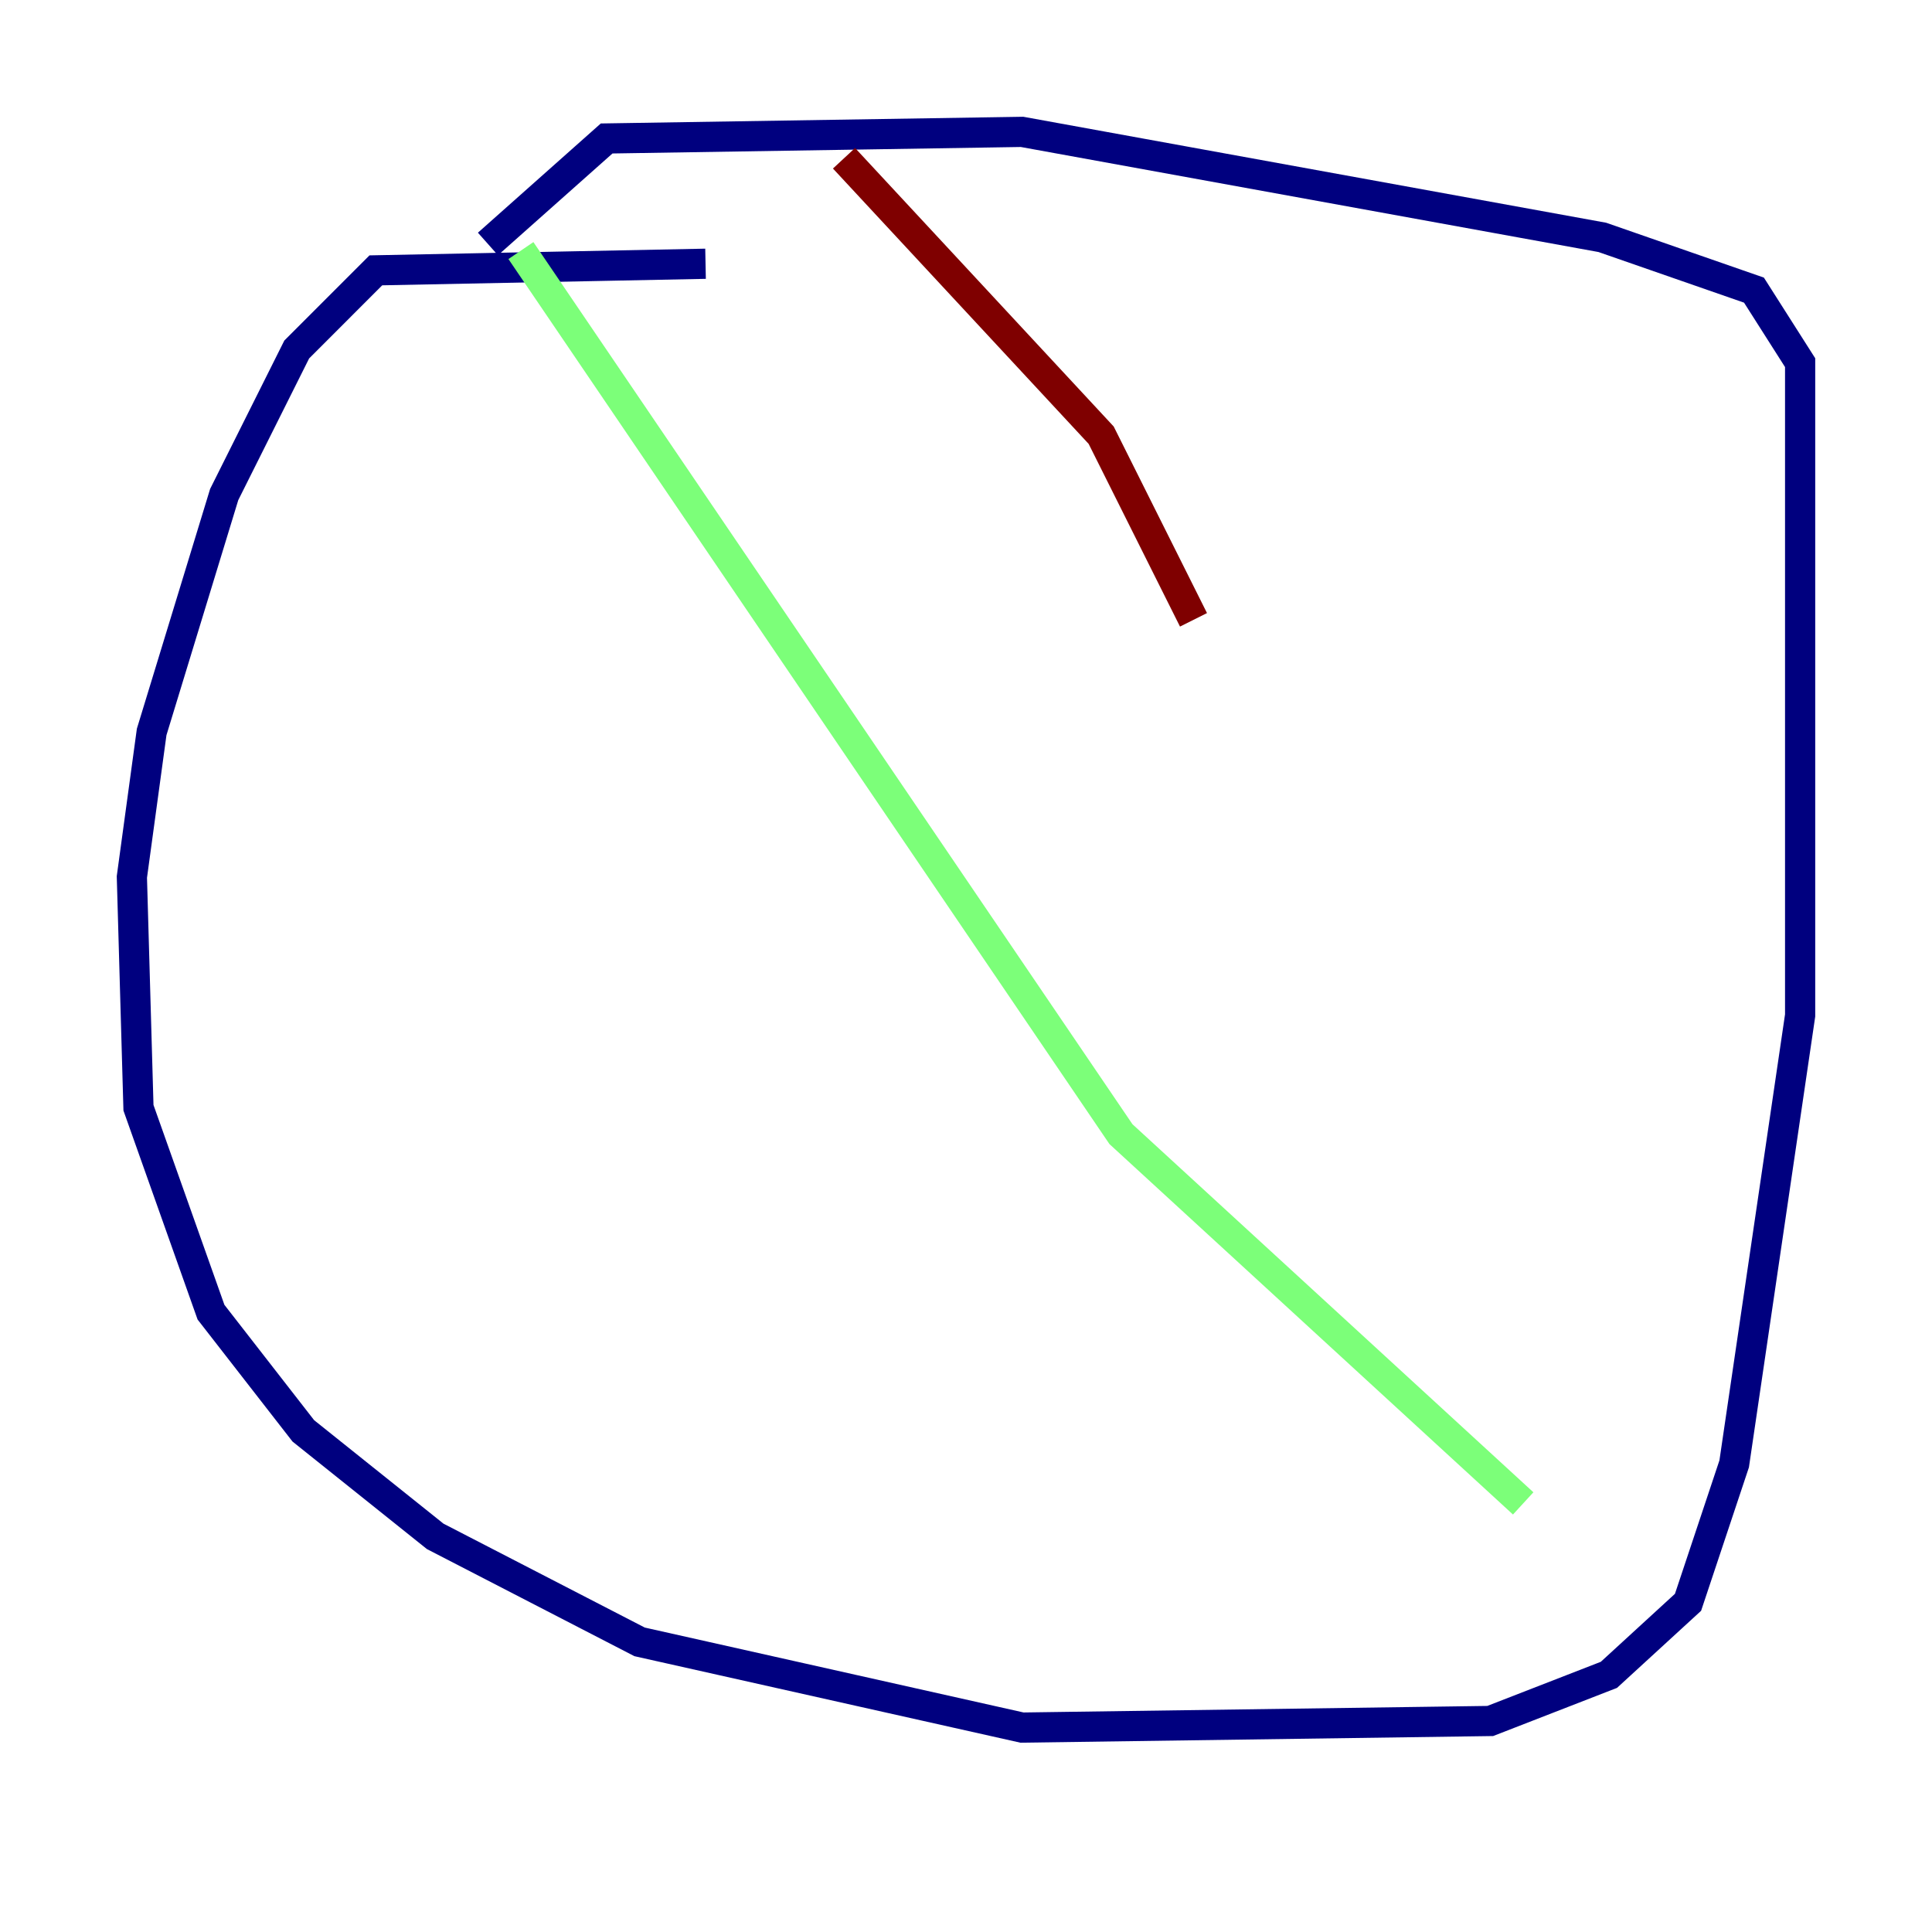 <?xml version="1.0" encoding="utf-8" ?>
<svg baseProfile="tiny" height="128" version="1.2" viewBox="0,0,128,128" width="128" xmlns="http://www.w3.org/2000/svg" xmlns:ev="http://www.w3.org/2001/xml-events" xmlns:xlink="http://www.w3.org/1999/xlink"><defs /><polyline fill="none" points="46.744,17.474 24.901,17.911 19.659,23.154 14.853,32.764 10.048,48.492 8.737,58.102 9.174,73.392 13.979,86.935 20.096,94.799 28.833,101.788 42.375,108.778 67.713,114.457 98.73,114.02 106.594,110.963 111.836,106.157 114.894,96.983 119.263,67.276 119.263,24.027 116.205,19.222 106.157,15.727 67.713,8.737 40.191,9.174 32.328,16.164" stroke="#00007f" stroke-width="2" /><polyline fill="none" points="34.512,16.601 74.266,75.14 100.915,99.604" stroke="#7cff79" stroke-width="2" /><polyline fill="none" points="55.918,10.485 72.956,28.833 79.072,41.065" stroke="#7f0000" stroke-width="2" /></svg>
